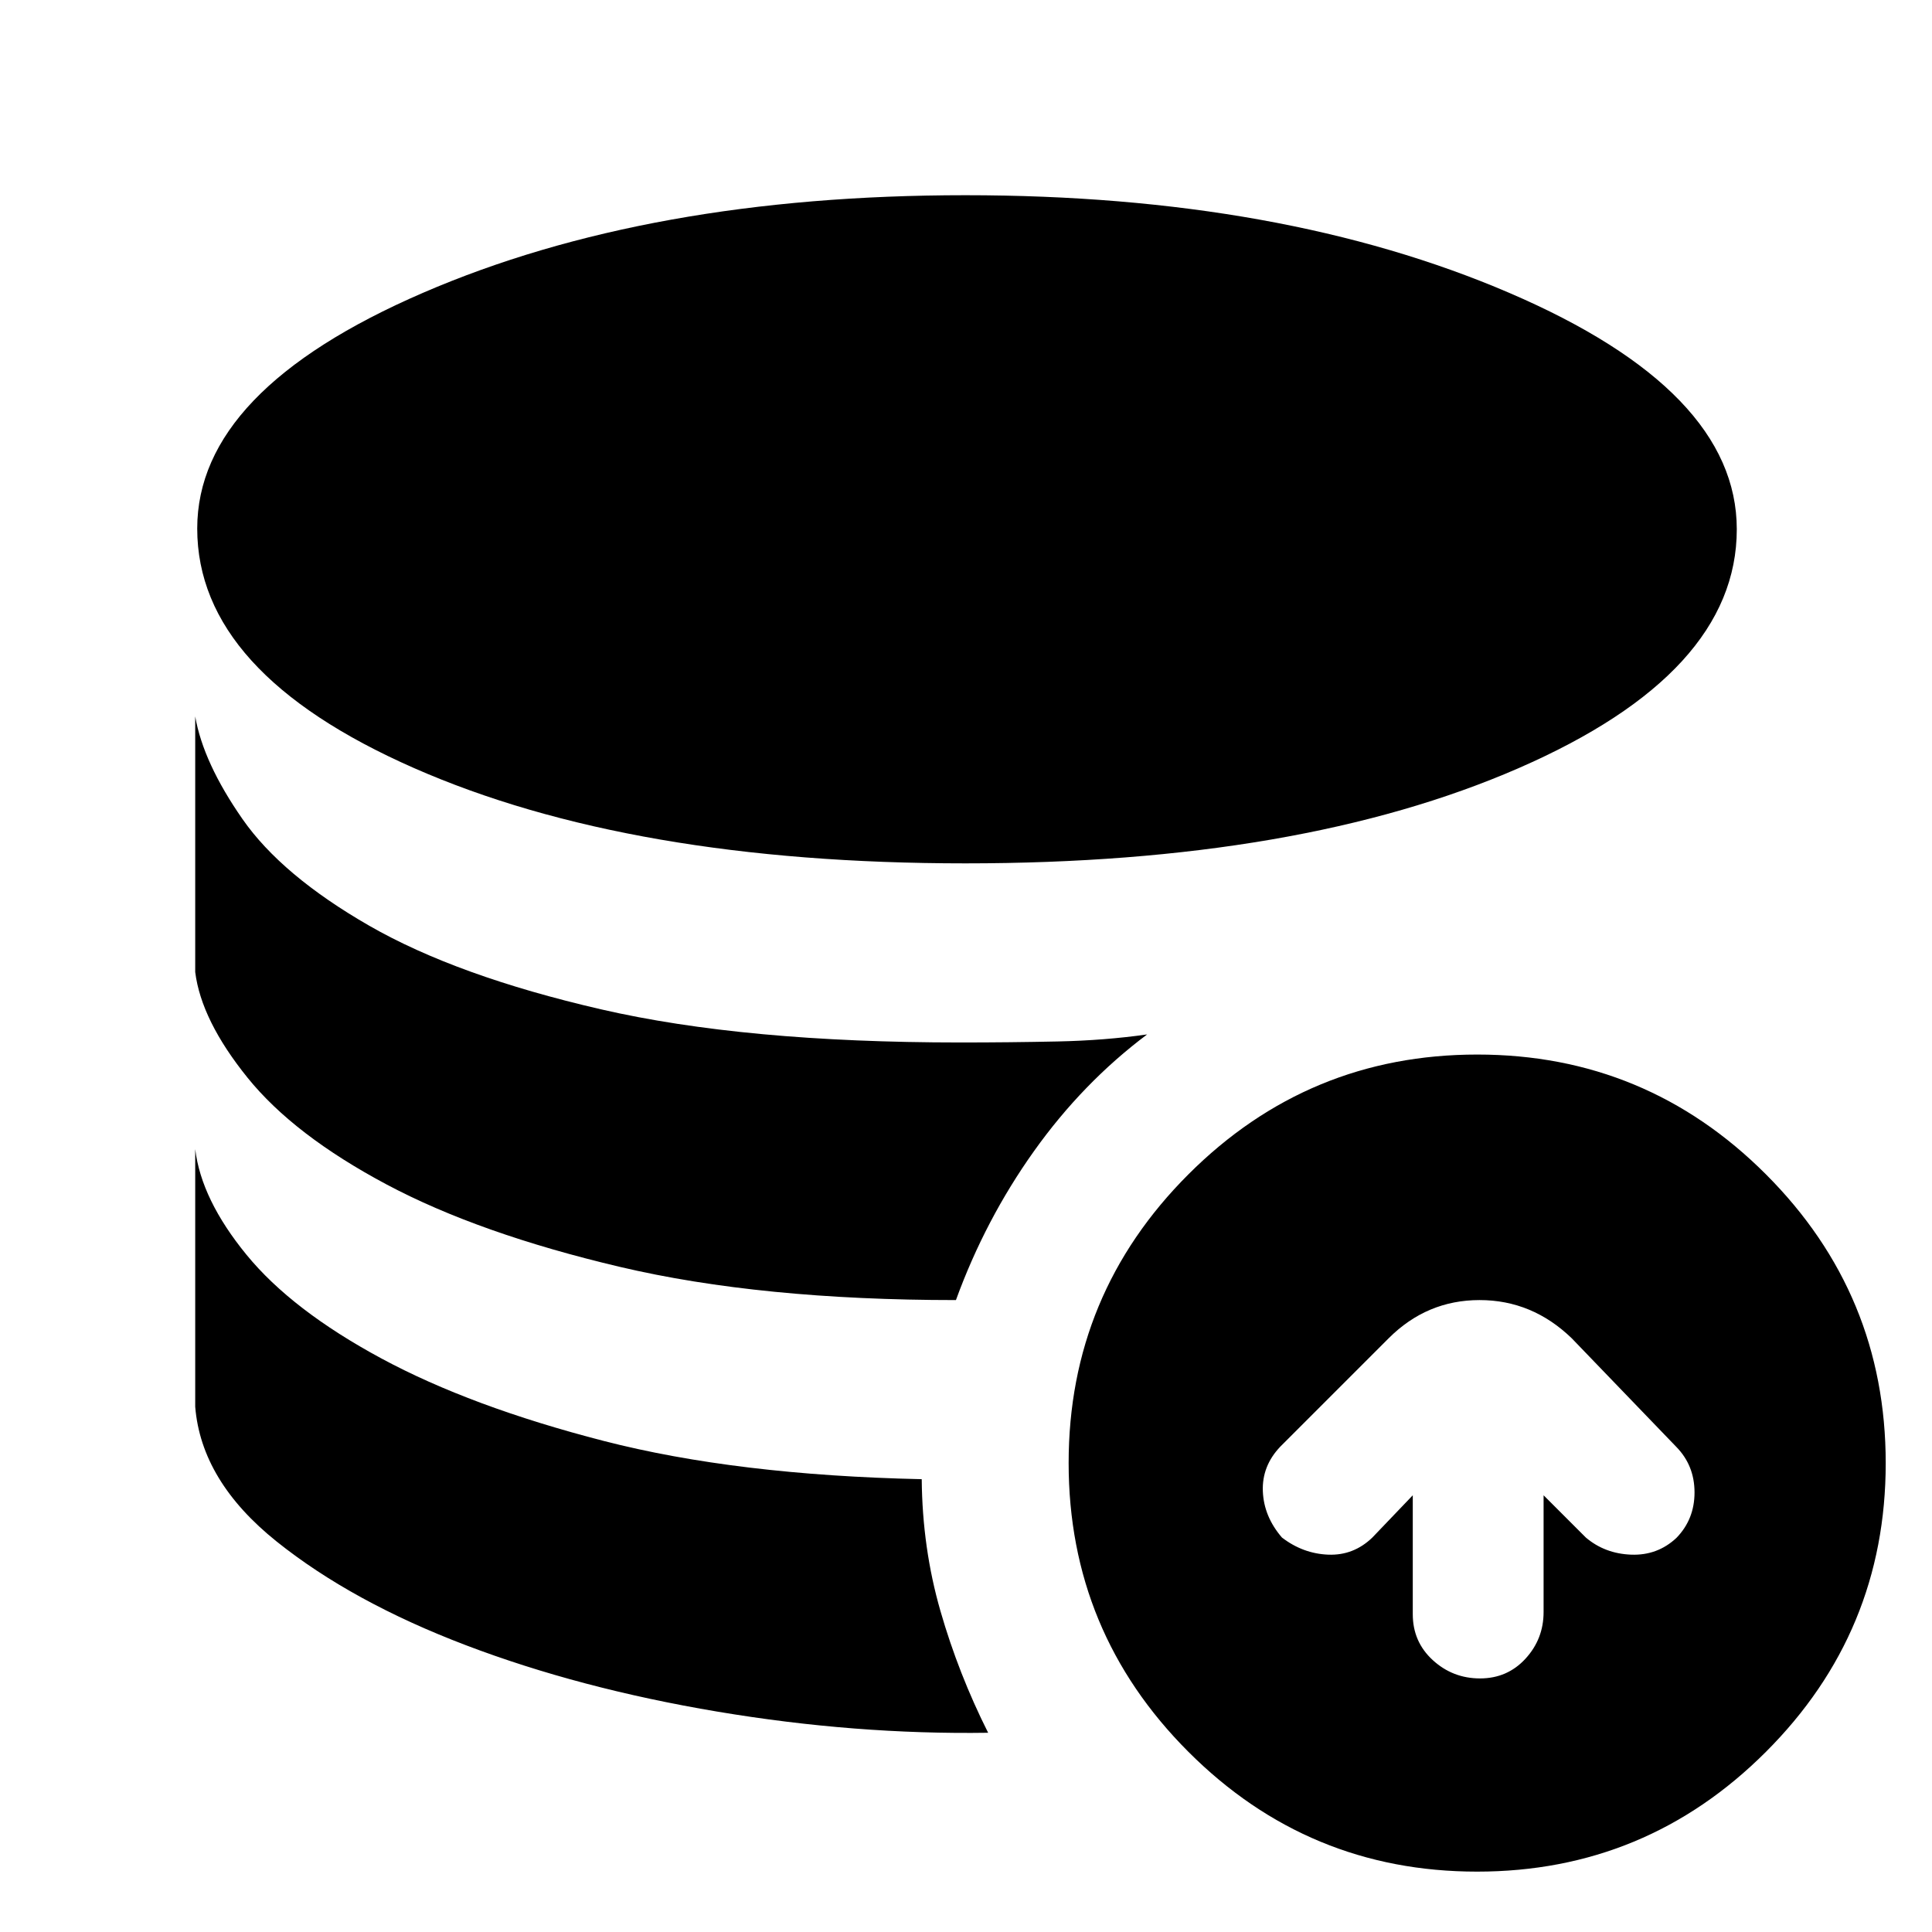 <svg xmlns="http://www.w3.org/2000/svg" height="20" viewBox="0 -960 960 960" width="20"><path d="M458-225q.3 34.24 9.29 65.46Q476.27-128.32 491-99q-66 1-134.5-10.5t-125-33Q175-164 137.5-194T97-261v-128q3 25 25.5 52.5t67 51.5Q234-261 300-244t158 19Zm112-221q-32 24-56.22 58T475-314q-97 0-167-16.5t-116-41q-46-24.5-69-53T97-477v-127q4 23 23.5 51t63 53q43.5 25 115 41.5T477-442q24.79 0 48.39-.5Q549-443 570-446Zm-90.32-85q-166.33 0-274-47.37Q98-625.74 98-697.37 98-766 210.18-814.5 322.35-863 479.68-863 637-863 750-814.45q113 48.56 113 117.44 0 71.47-108.5 118.74Q646-531 479.68-531ZM702-217v59.09q0 13.71 9.93 22.81 9.93 9.1 23.5 9.1t22.57-9.8q9-9.8 9-23.2v-58l21 21q9.43 8 22.5 8.5t22.5-8.32q9-9.26 9-22.59 0-13.34-9-22.59l-52-54q-19.64-19-45.82-19T690-295l-53.79 53.79Q627-231.57 627.5-219t9.5 23q10.43 8 23 8.5t21.91-8.5L702-217Zm31.96 187Q650-30 590.5-89.54 531-149.08 531-233.04q0-83.96 59.54-143.46 59.54-59.5 143.5-59.5 83.96 0 143.46 59.54 59.5 59.54 59.5 143.5Q937-149 877.46-89.5 817.92-30 733.96-30Z"/></svg>